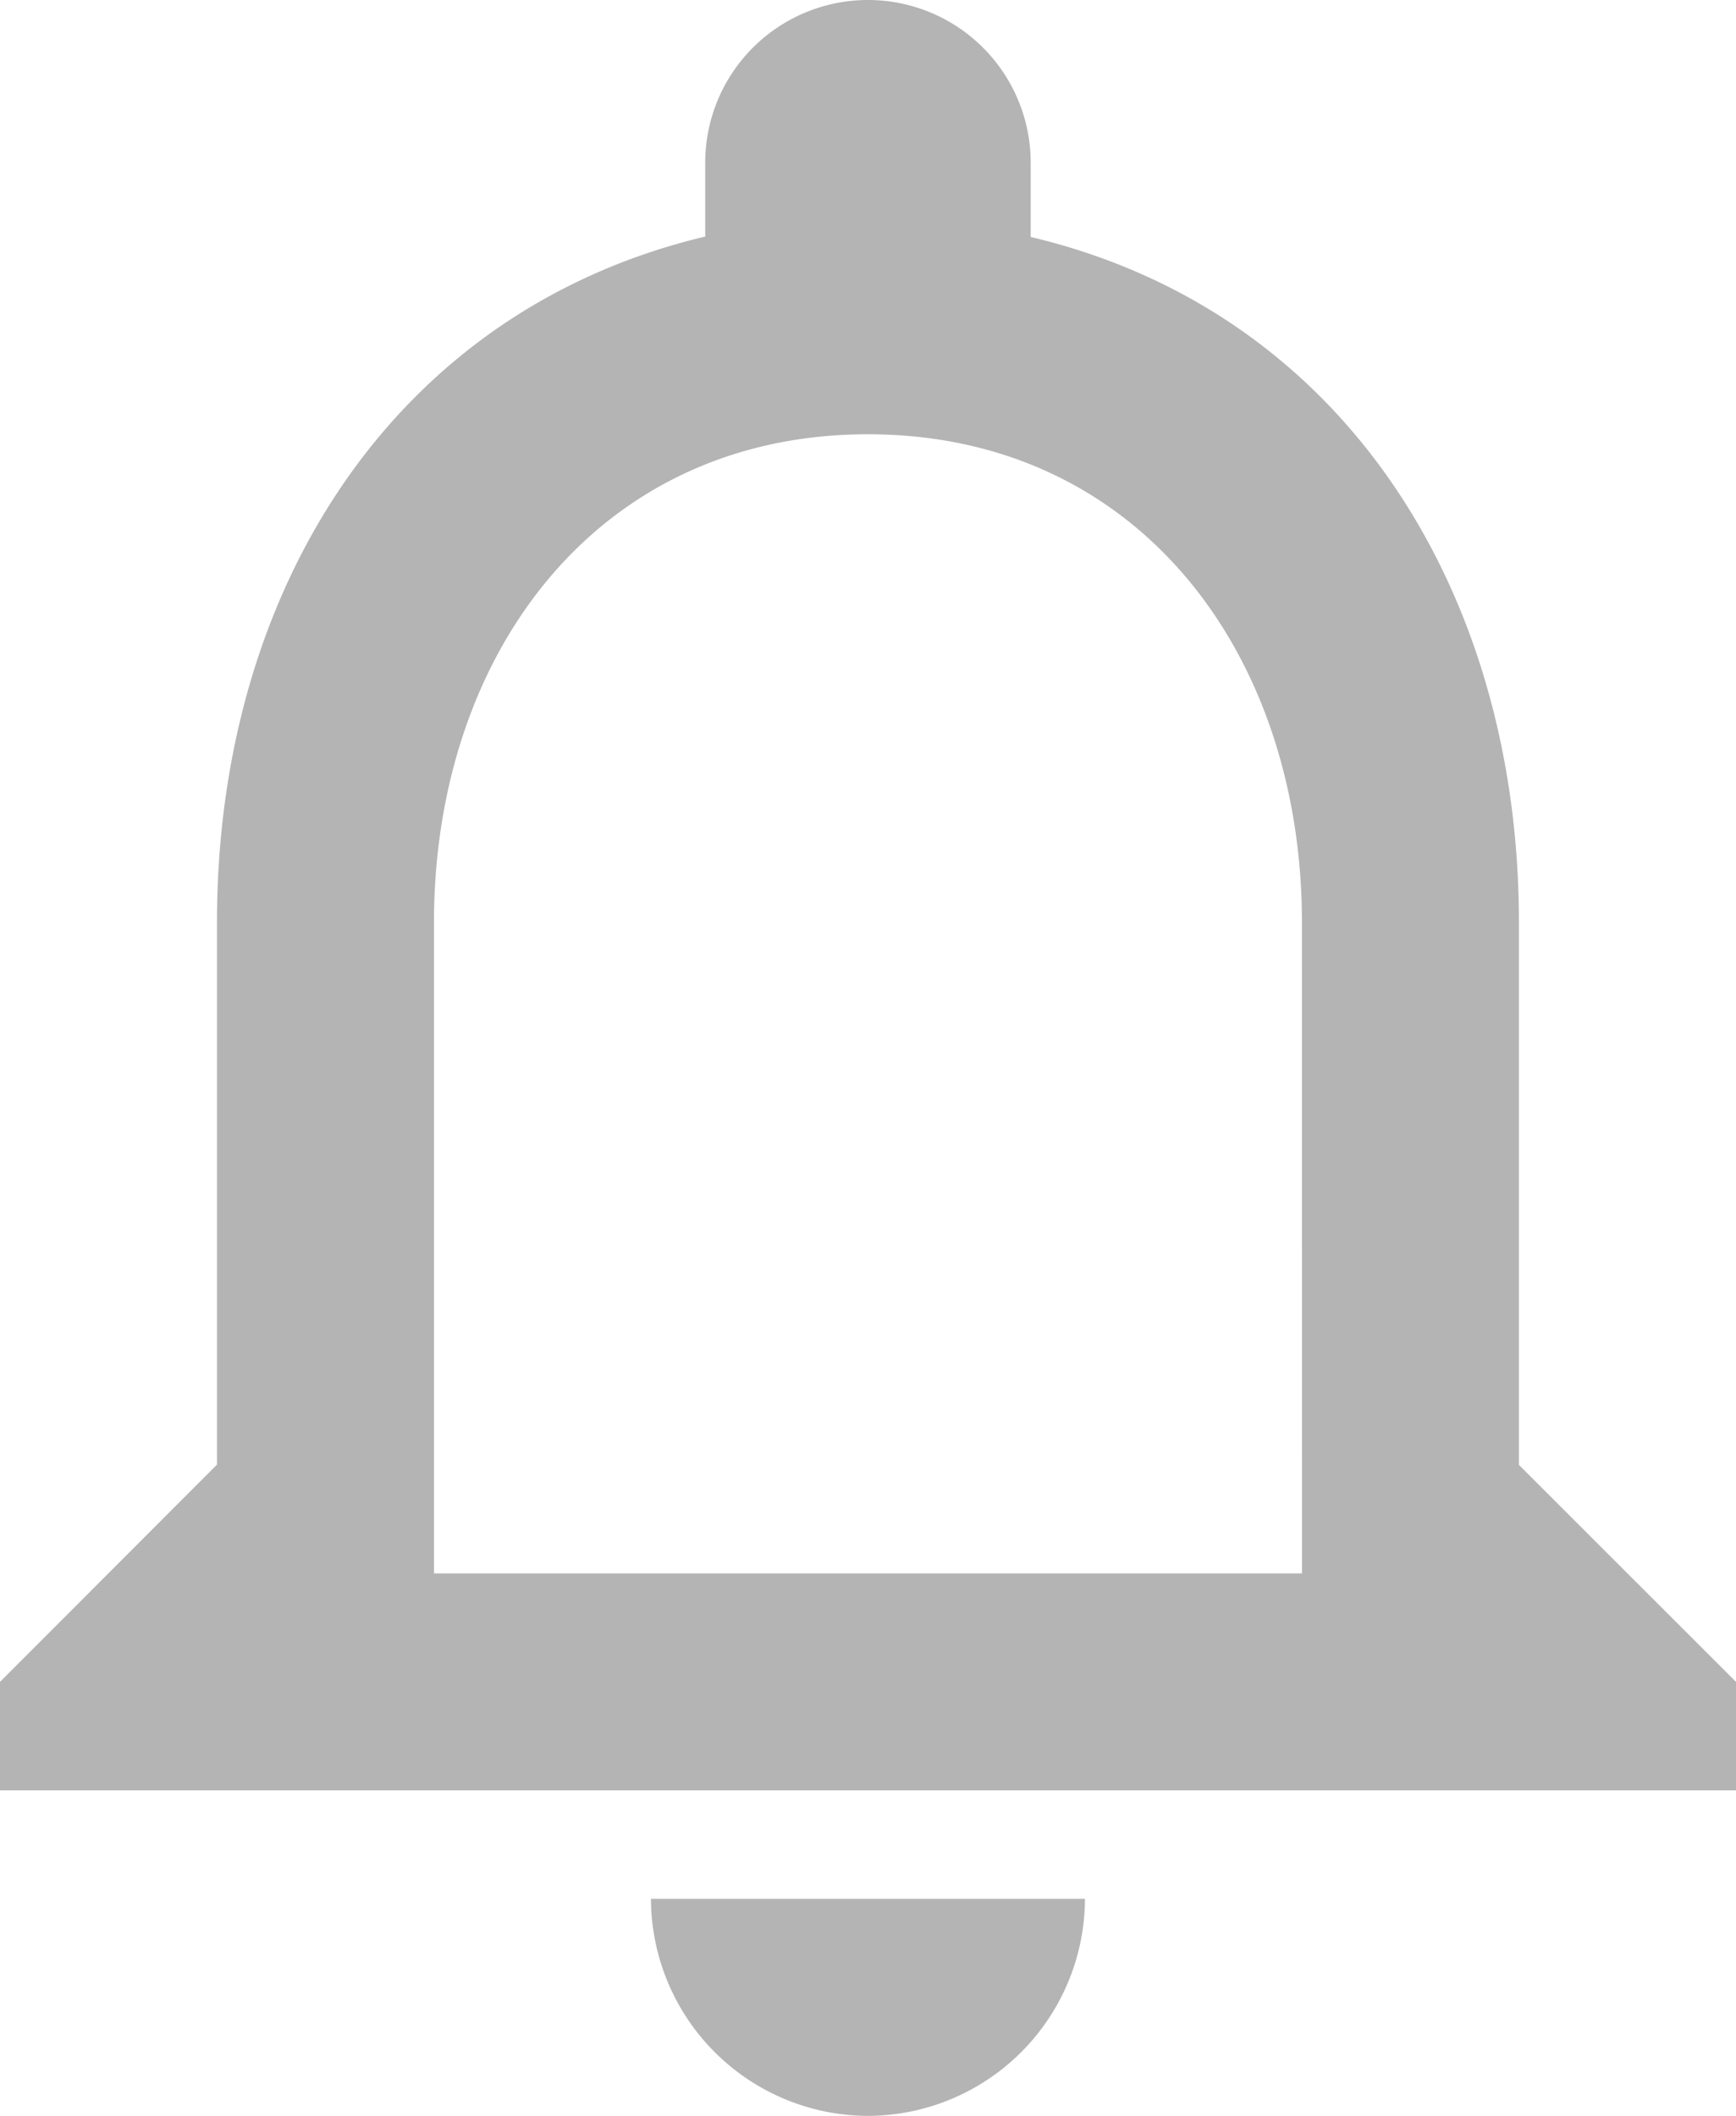 <svg xmlns="http://www.w3.org/2000/svg" width="20.513" height="25" viewBox="0 0 20.513 25">
  <path id="Path_158" data-name="Path 158" d="M14.256,27.5a2.572,2.572,0,0,0,2.564-2.564H11.692A2.572,2.572,0,0,0,14.256,27.5Zm7.692-7.692V13.4c0-3.936-2.09-7.231-5.769-8.1V4.423a1.923,1.923,0,0,0-3.846,0v.872c-3.667.872-5.769,4.154-5.769,8.1v6.41L4,22.372v1.282H24.513V22.372ZM19.385,21.09H9.128V13.4c0-3.179,1.936-5.769,5.128-5.769s5.128,2.59,5.128,5.769Z" transform="translate(-4 -2.5)" fill="#b4b4b4"/>
</svg>
